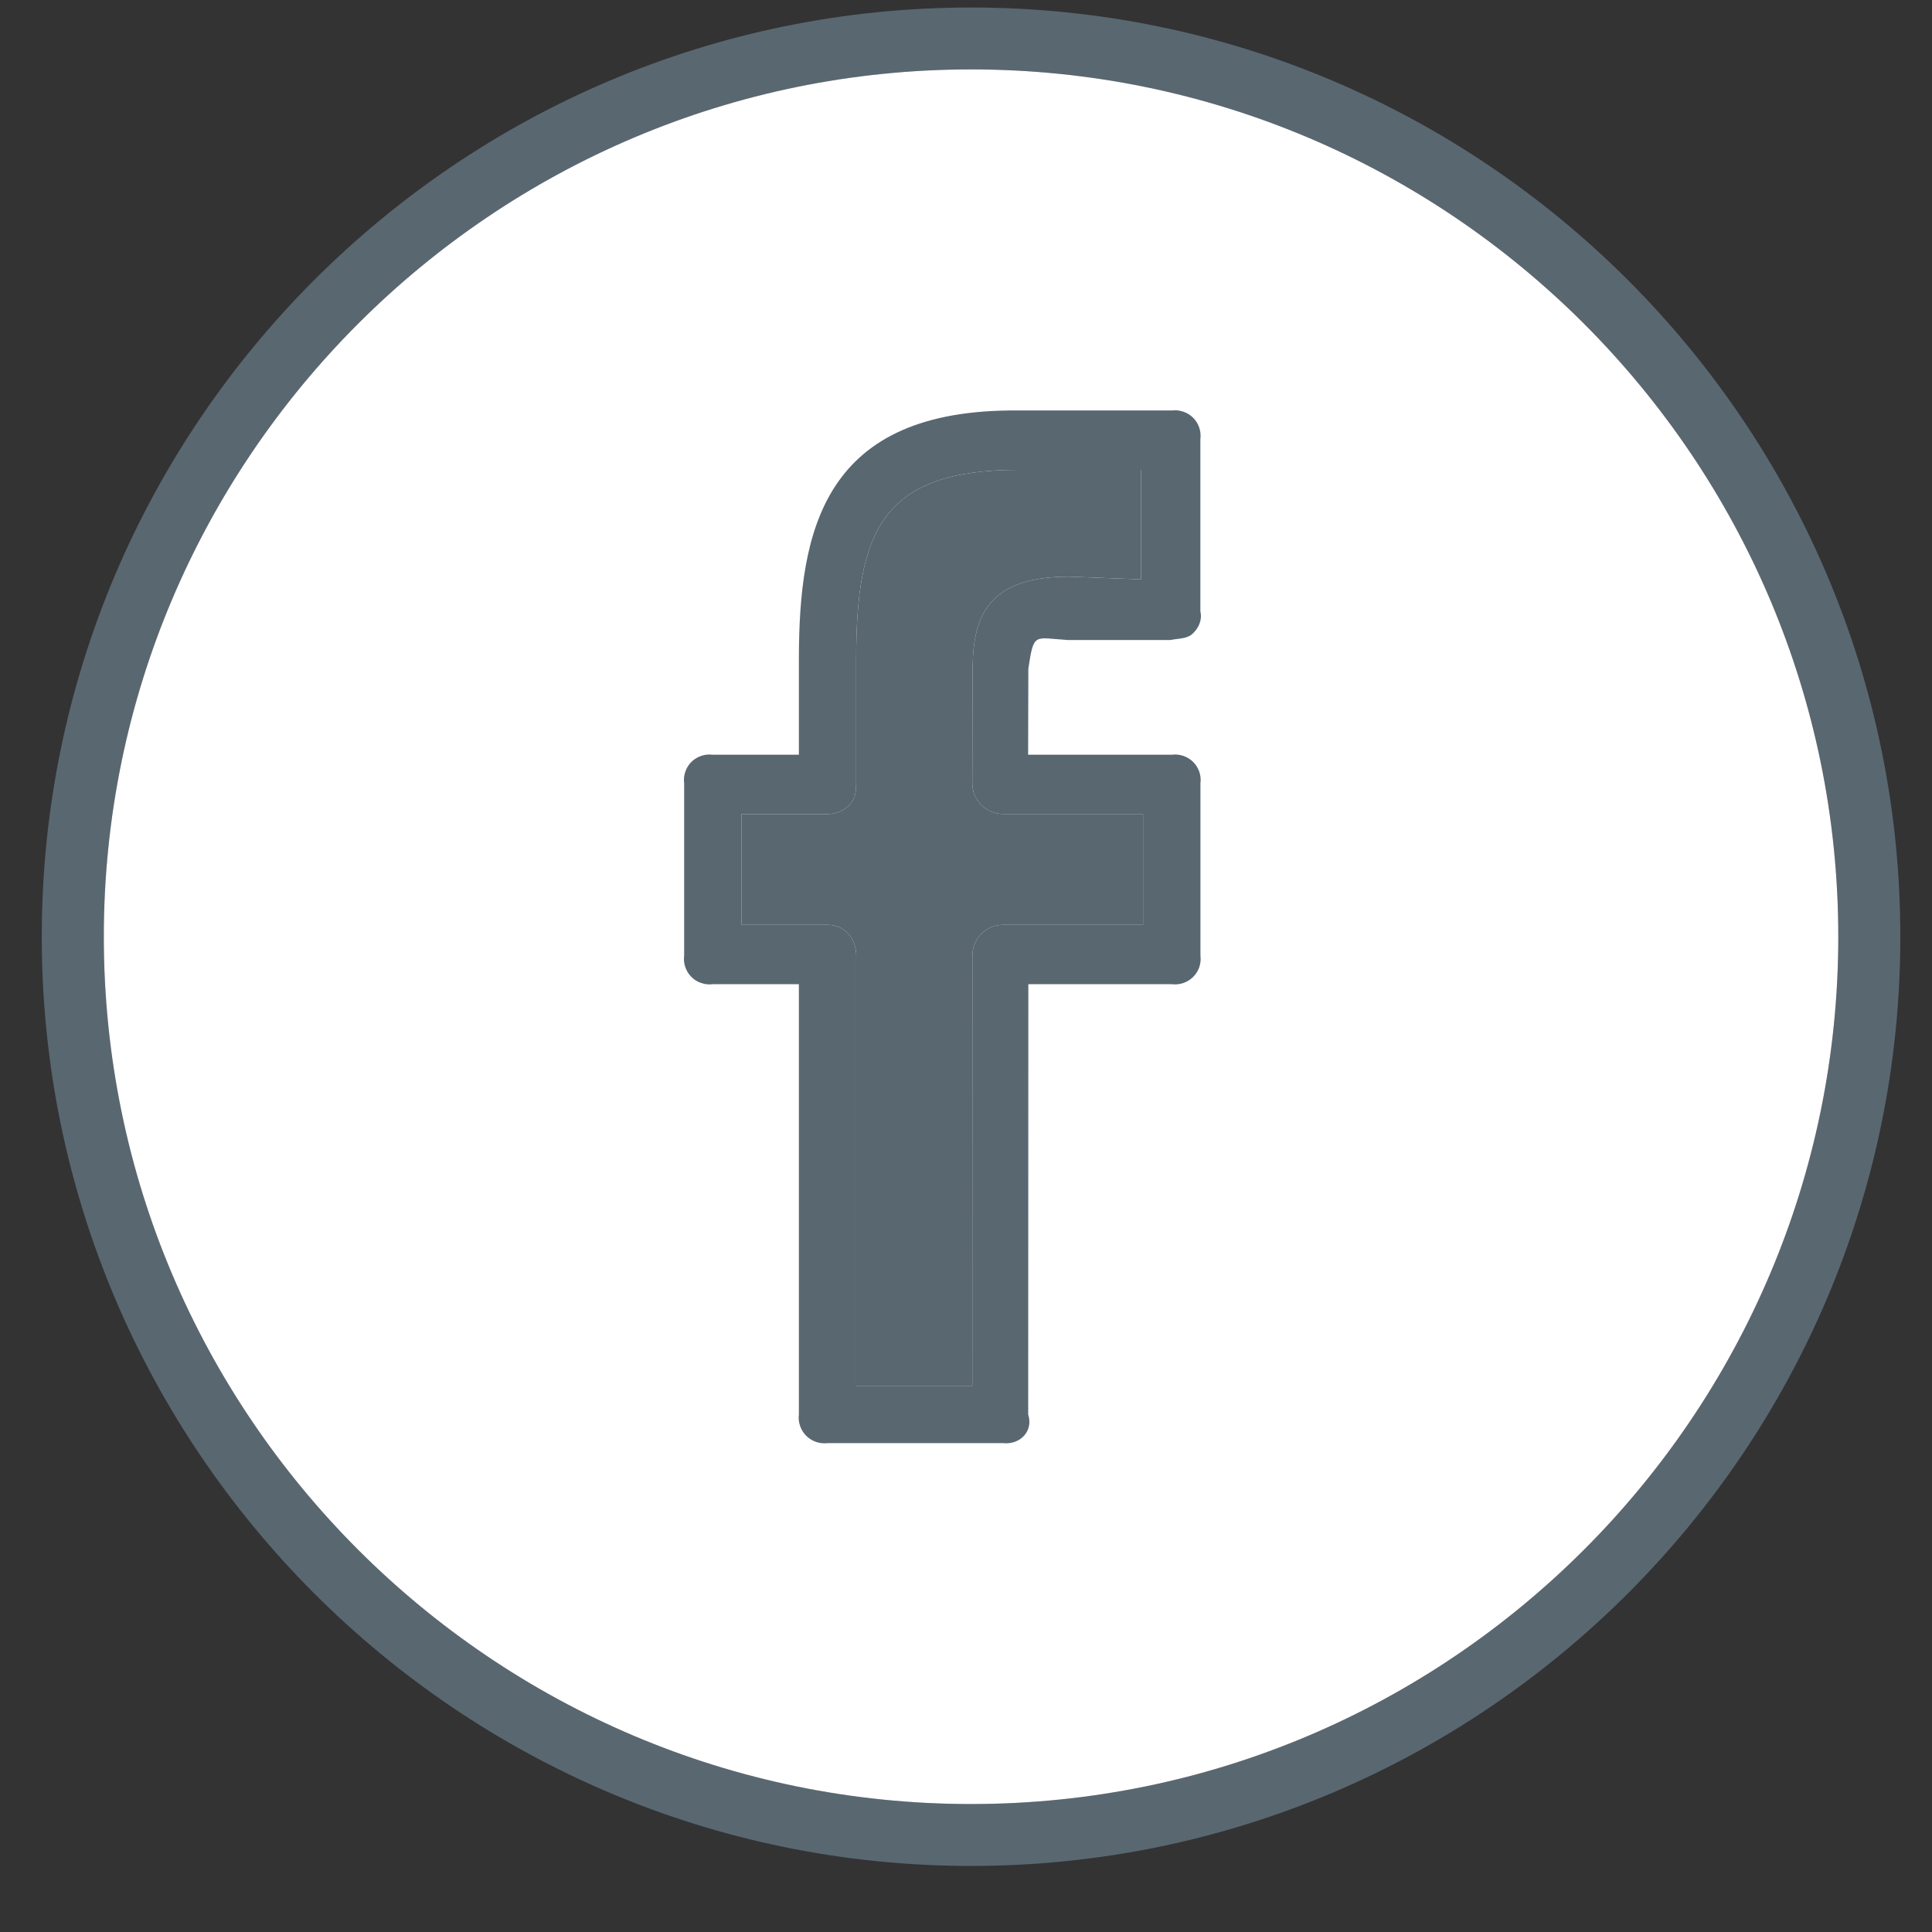 <svg width="26" height="26" viewBox="0 0 26 26" fill="none" xmlns="http://www.w3.org/2000/svg">
<rect x="0" y="0" width="26" height="26" fill="#333333" stroke="none"/>
<g clip-path="url(#clip0_10_179)">
<path d="M13.068 0.101C6.173 0.101 0.562 5.71 0.562 12.606C0.562 19.502 6.173 25.111 13.068 25.111C19.963 25.111 25.574 19.502 25.574 12.606C25.574 5.71 19.963 0.101 13.068 0.101ZM13.068 24.278C6.632 24.278 1.397 19.042 1.397 12.606C1.397 6.171 6.632 0.934 13.068 0.934C19.504 0.934 24.739 6.171 24.739 12.606C24.739 19.042 19.504 24.278 13.068 24.278Z" fill="#596771"/>
<path d="M13.068 24.278C6.632 24.278 1.397 19.042 1.397 12.606C1.397 6.171 6.632 0.934 13.068 0.934C19.504 0.934 24.739 6.171 24.739 12.606C24.739 19.042 19.504 24.278 13.068 24.278Z" fill="white"/>
<path d="M15.769 5.524H13.709C11.086 5.498 10.751 7.122 10.751 8.879V10.157H9.593C9.54 10.15 9.487 10.155 9.437 10.172C9.387 10.189 9.341 10.217 9.304 10.254C9.267 10.291 9.239 10.337 9.222 10.387C9.205 10.437 9.2 10.49 9.207 10.543V12.859C9.2 12.911 9.205 12.964 9.222 13.014C9.239 13.064 9.267 13.11 9.304 13.147C9.341 13.184 9.387 13.213 9.437 13.229C9.487 13.246 9.54 13.252 9.593 13.245H10.751V19.035C10.744 19.087 10.75 19.14 10.767 19.19C10.784 19.24 10.813 19.285 10.85 19.323C10.888 19.36 10.933 19.388 10.983 19.405C11.033 19.422 11.086 19.427 11.139 19.421H13.497C13.725 19.447 13.91 19.262 13.837 19.035L13.839 13.245H15.769C15.821 13.252 15.874 13.246 15.924 13.229C15.974 13.213 16.02 13.184 16.057 13.147C16.094 13.11 16.123 13.064 16.14 13.014C16.157 12.964 16.162 12.911 16.155 12.859V10.543C16.162 10.49 16.157 10.437 16.14 10.387C16.123 10.337 16.094 10.291 16.057 10.254C16.02 10.217 15.974 10.189 15.924 10.172C15.874 10.155 15.821 10.15 15.769 10.157H13.836L13.839 8.999C13.914 8.505 13.914 8.585 14.371 8.613H15.752C15.86 8.589 15.974 8.602 16.054 8.524C16.135 8.446 16.181 8.339 16.154 8.227V5.91C16.161 5.858 16.156 5.805 16.139 5.755C16.122 5.705 16.094 5.659 16.057 5.622C16.02 5.585 15.974 5.556 15.924 5.54C15.874 5.523 15.821 5.517 15.769 5.524ZM15.356 7.797L14.387 7.76C13.189 7.76 13.088 8.411 13.088 9.077L13.085 10.541C13.085 10.595 13.096 10.649 13.116 10.699C13.137 10.749 13.167 10.795 13.206 10.833C13.244 10.871 13.289 10.902 13.339 10.923C13.389 10.943 13.443 10.954 13.497 10.954H15.383V12.446H13.499C13.389 12.446 13.285 12.489 13.207 12.566C13.13 12.644 13.086 12.748 13.086 12.858L13.085 18.649H11.523V12.859C11.523 12.631 11.367 12.446 11.139 12.446H9.979V10.955H11.139C11.193 10.955 11.247 10.944 11.297 10.924C11.347 10.903 11.392 10.873 11.431 10.834C11.508 10.756 11.522 10.651 11.522 10.542V8.878C11.522 7.147 11.871 6.323 13.708 6.323H15.355L15.356 7.797Z" fill="#596771"/>
<path d="M15.356 7.797L14.387 7.76C13.189 7.76 13.088 8.411 13.088 9.077L13.085 10.541C13.085 10.595 13.096 10.649 13.116 10.699C13.137 10.749 13.167 10.795 13.206 10.833C13.244 10.871 13.289 10.902 13.339 10.923C13.389 10.943 13.443 10.954 13.497 10.954H15.383V12.446H13.499C13.389 12.446 13.285 12.489 13.207 12.566C13.13 12.644 13.086 12.748 13.086 12.858L13.085 18.649H11.523V12.859C11.523 12.631 11.367 12.446 11.139 12.446H9.979V10.955H11.139C11.193 10.955 11.247 10.944 11.297 10.924C11.347 10.903 11.392 10.873 11.431 10.834C11.508 10.756 11.522 10.651 11.522 10.542V8.878C11.522 7.147 11.871 6.323 13.708 6.323H15.355L15.356 7.797Z" fill="#596771"/>
</g>
<defs>
<clipPath id="clip0_10_179">
<rect width="25.52" height="25.52" fill="white" transform="translate(0.306 0.102)"/>
</clipPath>
</defs>
</svg>

